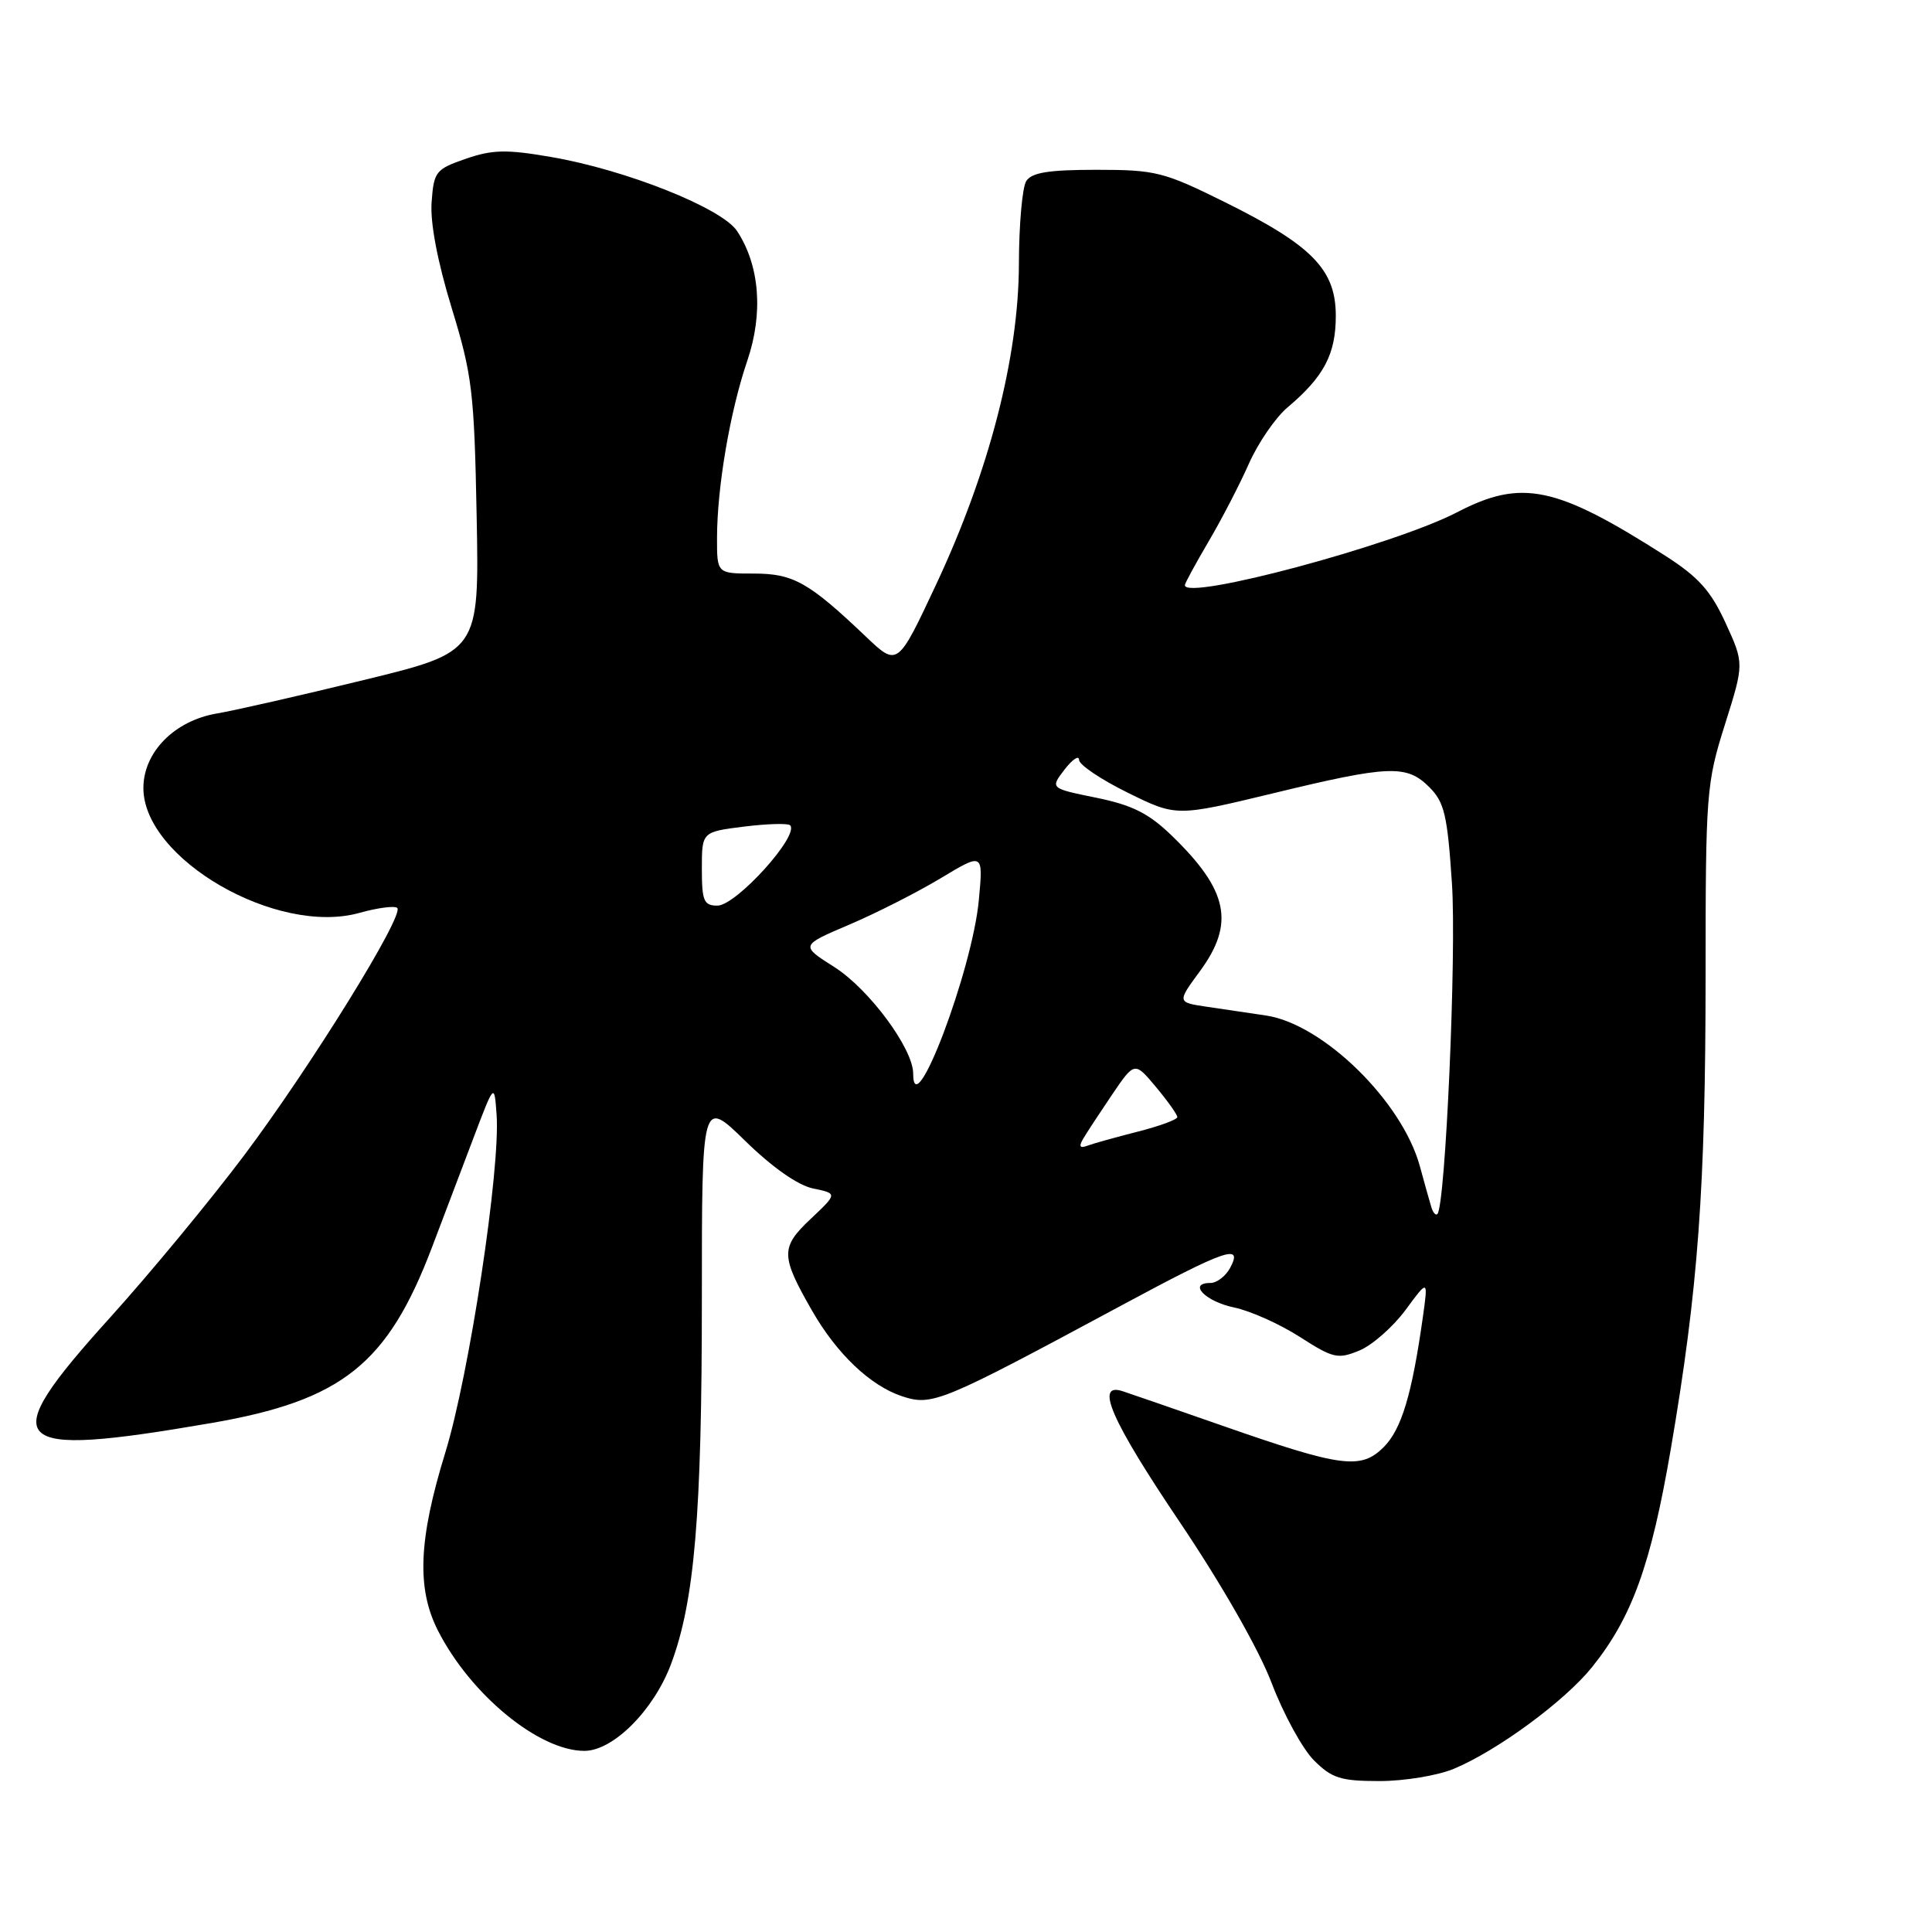 <?xml version="1.0" encoding="UTF-8" standalone="no"?>
<!DOCTYPE svg PUBLIC "-//W3C//DTD SVG 1.1//EN" "http://www.w3.org/Graphics/SVG/1.1/DTD/svg11.dtd" >
<svg xmlns="http://www.w3.org/2000/svg" xmlns:xlink="http://www.w3.org/1999/xlink" version="1.1" viewBox="0 0 256 256">
 <g >
 <path fill="currentColor"
d=" M 192.63 234.38 C 198.40 231.98 207.34 225.40 210.95 220.91 C 216.25 214.31 218.76 207.37 221.39 192.00 C 225.02 170.77 225.99 157.48 226.00 129.30 C 226.00 105.06 226.10 103.80 228.56 96.01 C 231.11 87.92 231.11 87.92 228.65 82.55 C 226.69 78.28 225.07 76.47 220.66 73.64 C 206.18 64.39 201.63 63.43 193.09 67.87 C 184.75 72.21 157.00 79.65 157.00 77.54 C 157.00 77.29 158.41 74.71 160.12 71.79 C 161.84 68.88 164.25 64.23 165.47 61.47 C 166.70 58.70 169.01 55.32 170.62 53.97 C 175.43 49.91 177.00 46.93 177.00 41.85 C 177.00 35.72 173.88 32.52 162.27 26.77 C 154.20 22.77 153.12 22.50 145.29 22.50 C 138.94 22.50 136.70 22.86 135.98 24.00 C 135.46 24.82 135.02 29.77 135.01 35.00 C 134.98 47.31 131.07 62.45 124.05 77.43 C 118.93 88.35 118.93 88.35 114.72 84.34 C 107.15 77.14 105.12 76.00 99.87 76.00 C 95.00 76.00 95.00 76.00 95.01 71.25 C 95.02 64.54 96.74 54.48 99.02 47.80 C 101.16 41.51 100.67 35.19 97.67 30.62 C 95.68 27.58 82.91 22.49 73.01 20.80 C 67.11 19.78 65.24 19.82 61.72 21.04 C 57.73 22.42 57.48 22.73 57.19 26.81 C 56.99 29.52 57.98 34.70 59.85 40.81 C 62.58 49.72 62.84 51.94 63.16 68.44 C 63.50 86.38 63.50 86.38 48.19 90.11 C 39.76 92.17 31.01 94.16 28.74 94.54 C 23.12 95.49 19.00 99.67 19.00 104.42 C 19.00 113.81 36.69 124.03 47.63 120.96 C 50.06 120.28 52.32 119.99 52.64 120.31 C 53.60 121.26 41.21 141.28 32.38 153.05 C 27.86 159.07 19.85 168.76 14.58 174.59 C -0.80 191.61 0.77 193.25 28.00 188.56 C 45.33 185.57 51.36 180.77 57.25 165.25 C 58.76 161.26 61.24 154.74 62.75 150.75 C 65.50 143.50 65.50 143.50 65.80 147.68 C 66.33 154.86 62.18 182.17 59.00 192.49 C 55.45 204.02 55.19 210.49 58.04 216.08 C 62.37 224.57 71.42 232.00 77.43 232.00 C 81.25 232.00 86.62 226.62 88.91 220.51 C 92.04 212.15 93.00 200.74 93.00 172.06 C 93.00 145.56 93.00 145.56 98.75 151.18 C 102.33 154.68 105.72 157.06 107.74 157.48 C 110.98 158.15 110.98 158.15 107.41 161.52 C 103.41 165.29 103.43 166.39 107.60 173.67 C 110.88 179.39 115.33 183.62 119.52 185.01 C 123.53 186.33 124.65 185.86 148.50 173.03 C 162.47 165.51 164.76 164.72 163.00 168.00 C 162.41 169.10 161.23 170.00 160.38 170.00 C 157.34 170.00 159.72 172.46 163.53 173.25 C 165.66 173.69 169.57 175.44 172.22 177.14 C 176.66 179.99 177.27 180.13 180.13 178.95 C 181.84 178.24 184.58 175.82 186.24 173.58 C 189.24 169.50 189.24 169.50 188.54 174.50 C 187.09 184.79 185.71 189.38 183.35 191.75 C 180.32 194.77 177.78 194.44 161.91 188.89 C 155.63 186.70 149.71 184.65 148.75 184.34 C 145.02 183.12 147.22 188.18 156.32 201.68 C 161.87 209.92 166.80 218.55 168.50 223.01 C 170.07 227.13 172.59 231.74 174.10 233.25 C 176.48 235.63 177.64 236.00 182.80 236.00 C 186.08 236.00 190.50 235.27 192.63 234.38 Z  M 189.64 159.89 C 189.41 159.13 188.73 156.70 188.13 154.50 C 185.77 145.92 175.32 135.69 167.75 134.56 C 165.69 134.25 162.19 133.73 159.98 133.41 C 155.96 132.82 155.96 132.82 158.98 128.71 C 163.66 122.35 162.76 117.98 155.26 110.72 C 152.21 107.77 150.04 106.68 145.25 105.70 C 139.15 104.46 139.15 104.46 141.05 101.98 C 142.10 100.62 142.97 100.03 142.98 100.69 C 142.99 101.34 145.90 103.30 149.44 105.04 C 155.87 108.21 155.87 108.21 168.72 105.11 C 184.11 101.38 186.39 101.30 189.40 104.31 C 191.39 106.30 191.79 108.00 192.39 117.06 C 193.01 126.33 191.53 159.80 190.46 160.87 C 190.23 161.10 189.86 160.66 189.64 159.89 Z  M 143.51 150.92 C 143.96 150.14 145.69 147.51 147.34 145.07 C 150.34 140.65 150.34 140.65 153.17 144.03 C 154.73 145.90 156.00 147.69 156.00 148.02 C 156.00 148.35 153.64 149.22 150.75 149.95 C 147.86 150.69 144.86 151.52 144.09 151.81 C 143.09 152.19 142.92 151.92 143.51 150.92 Z  M 121.00 142.25 C 121.00 138.95 115.15 131.05 110.54 128.13 C 106.05 125.28 106.05 125.28 112.51 122.53 C 116.06 121.02 121.52 118.25 124.63 116.38 C 130.29 112.97 130.29 112.97 129.70 119.27 C 128.84 128.56 121.00 149.25 121.00 142.25 Z  M 93.00 115.12 C 93.00 110.23 93.00 110.23 98.58 109.53 C 101.66 109.15 104.40 109.07 104.69 109.35 C 105.99 110.66 97.55 120.00 95.06 120.00 C 93.26 120.00 93.00 119.38 93.00 115.12 Z "/>
</g>
</svg>